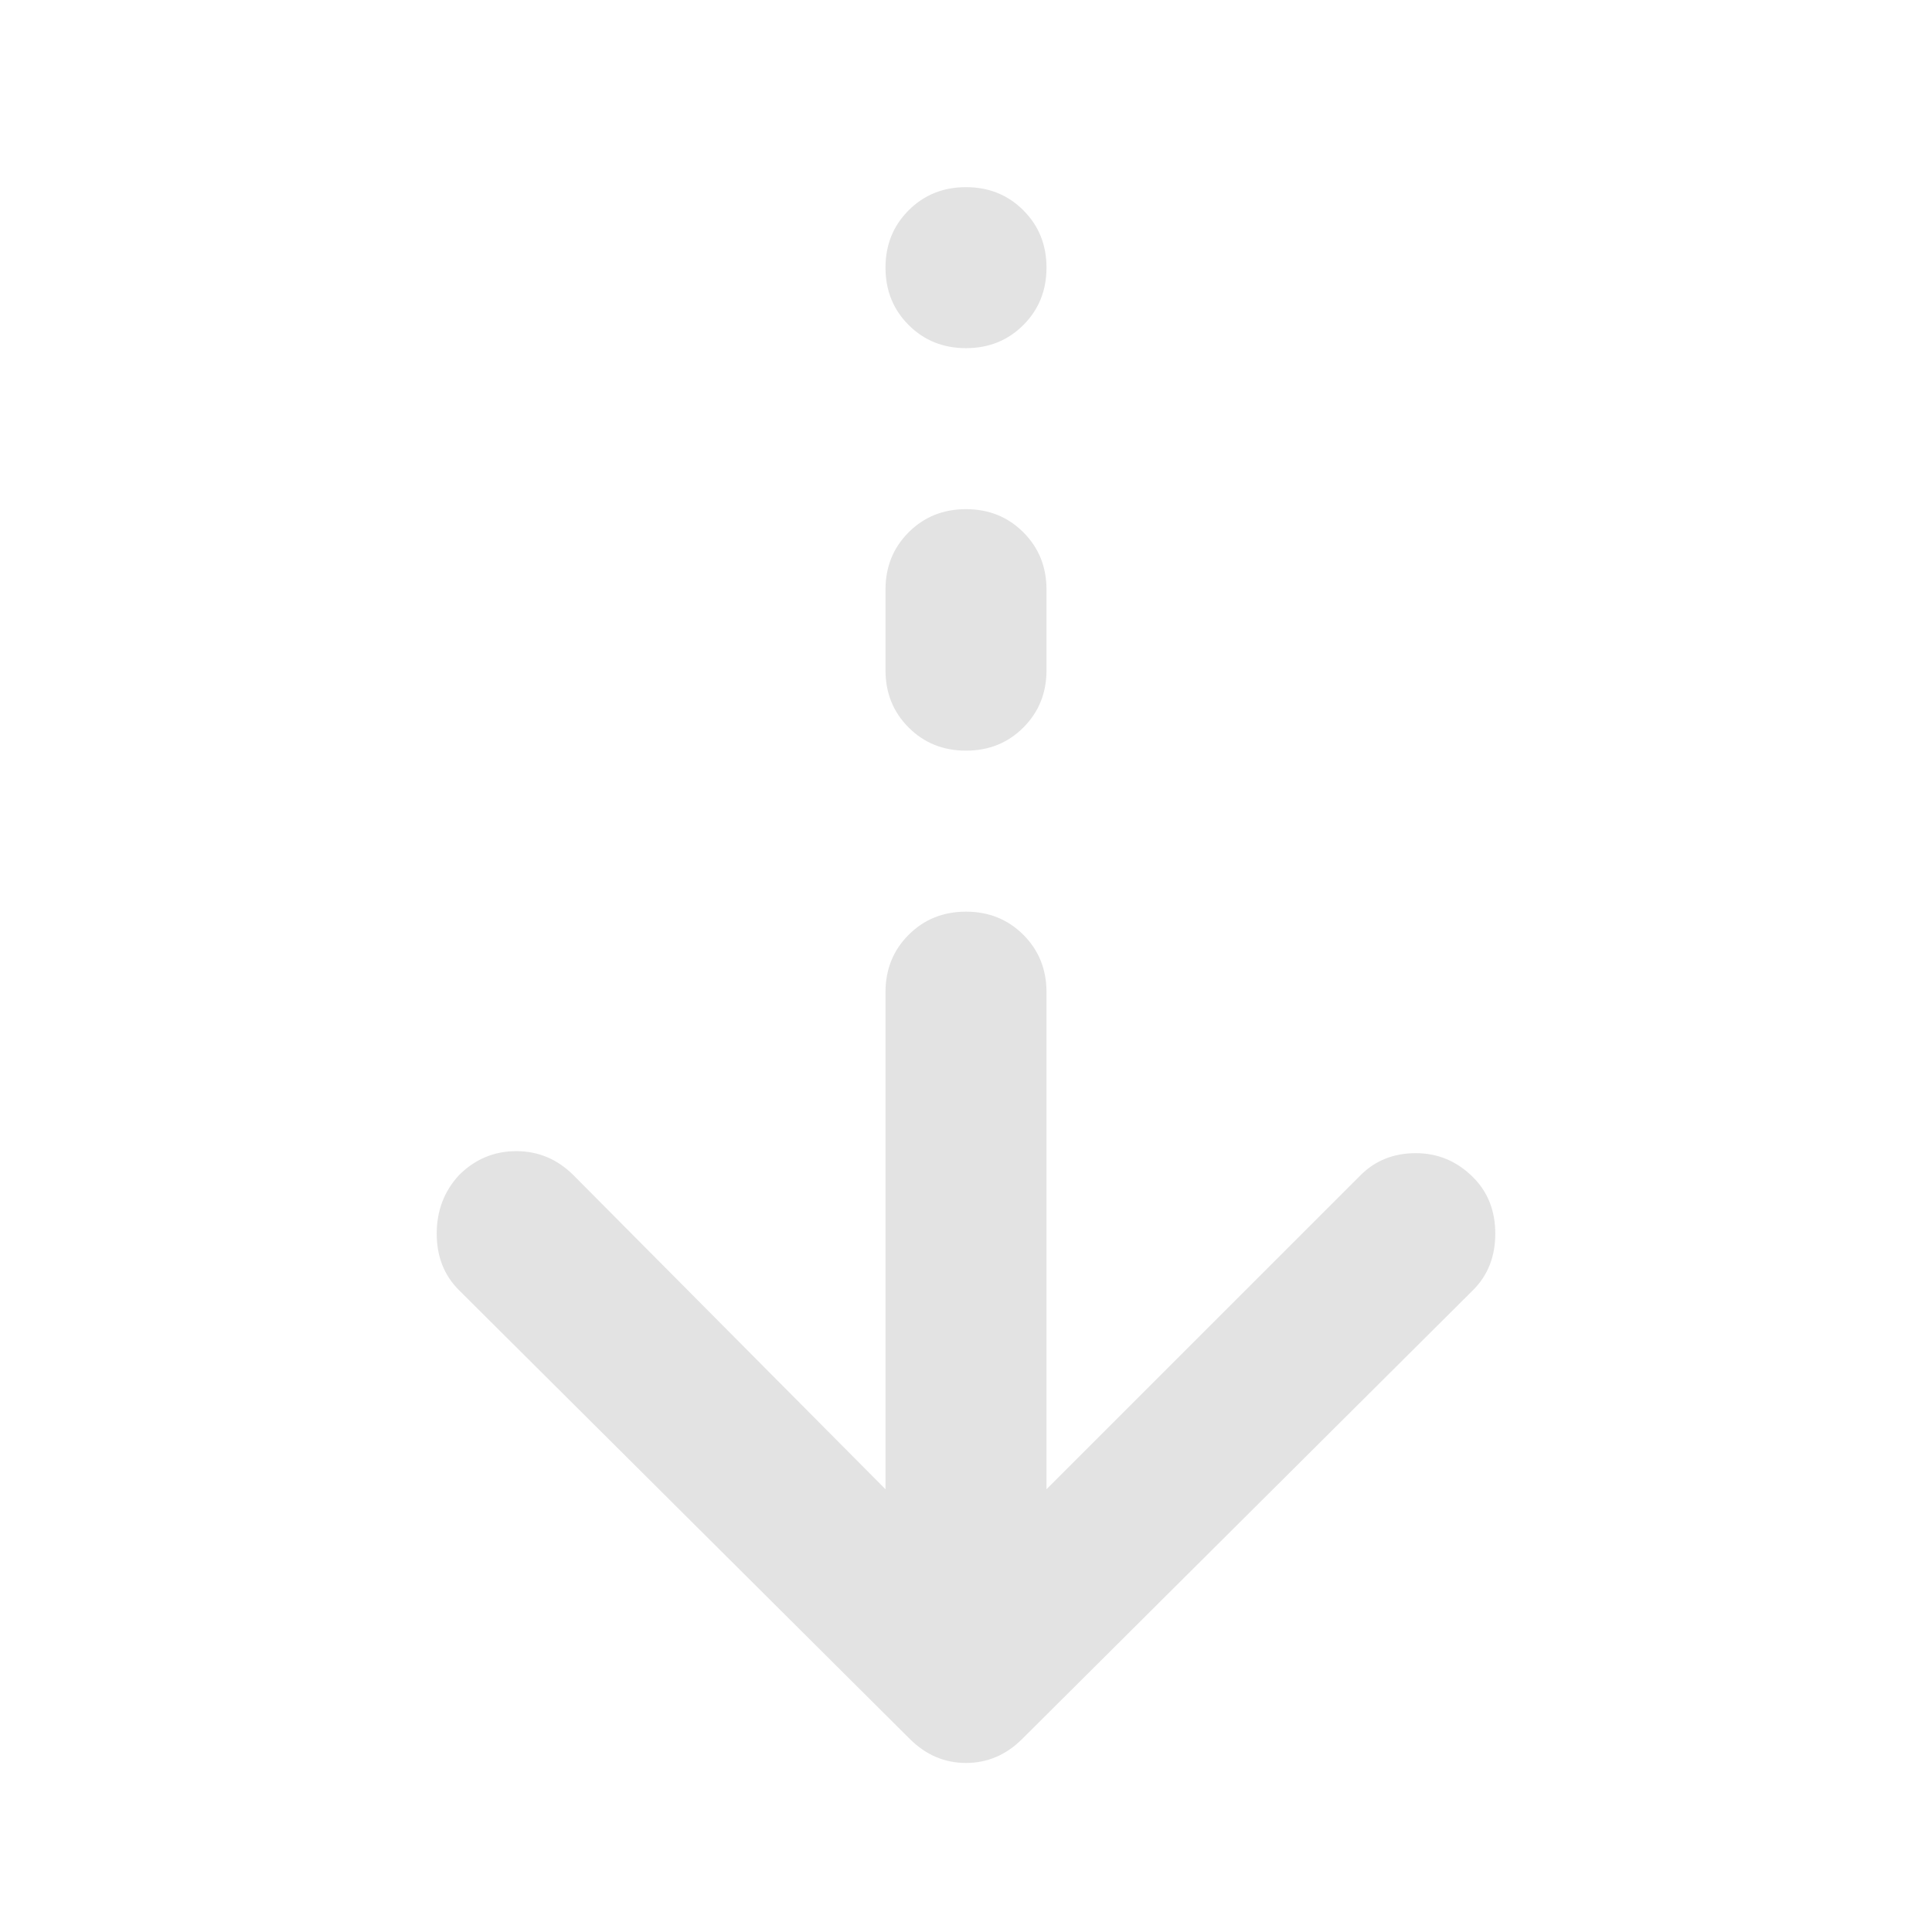 <svg xmlns="http://www.w3.org/2000/svg" height="24px" viewBox="0 -960 960 960" width="24px" fill="#e3e3e3"><path d="M480-84q-8 0-15-3t-13-9L228-319q-11-11-11-28t11-29q12-12 28.5-12t28.5 12l155 156v-247q0-17 11.5-28.5T480-507q17 0 28.5 11.5T520-467v247l156-156q11-11 27.5-11t28.5 12q11 11 11 28t-11 28L508-96q-6 6-13 9t-15 3Zm0-503q-17 0-28.5-11.5T440-627v-40q0-17 11.5-28.5T480-707q17 0 28.5 11.5T520-667v40q0 17-11.5 28.5T480-587Zm0-200q-17 0-28.5-11.5T440-827q0-17 11.5-28.5T480-867q17 0 28.5 11.5T520-827q0 17-11.5 28.5T480-787Z"/></svg>
